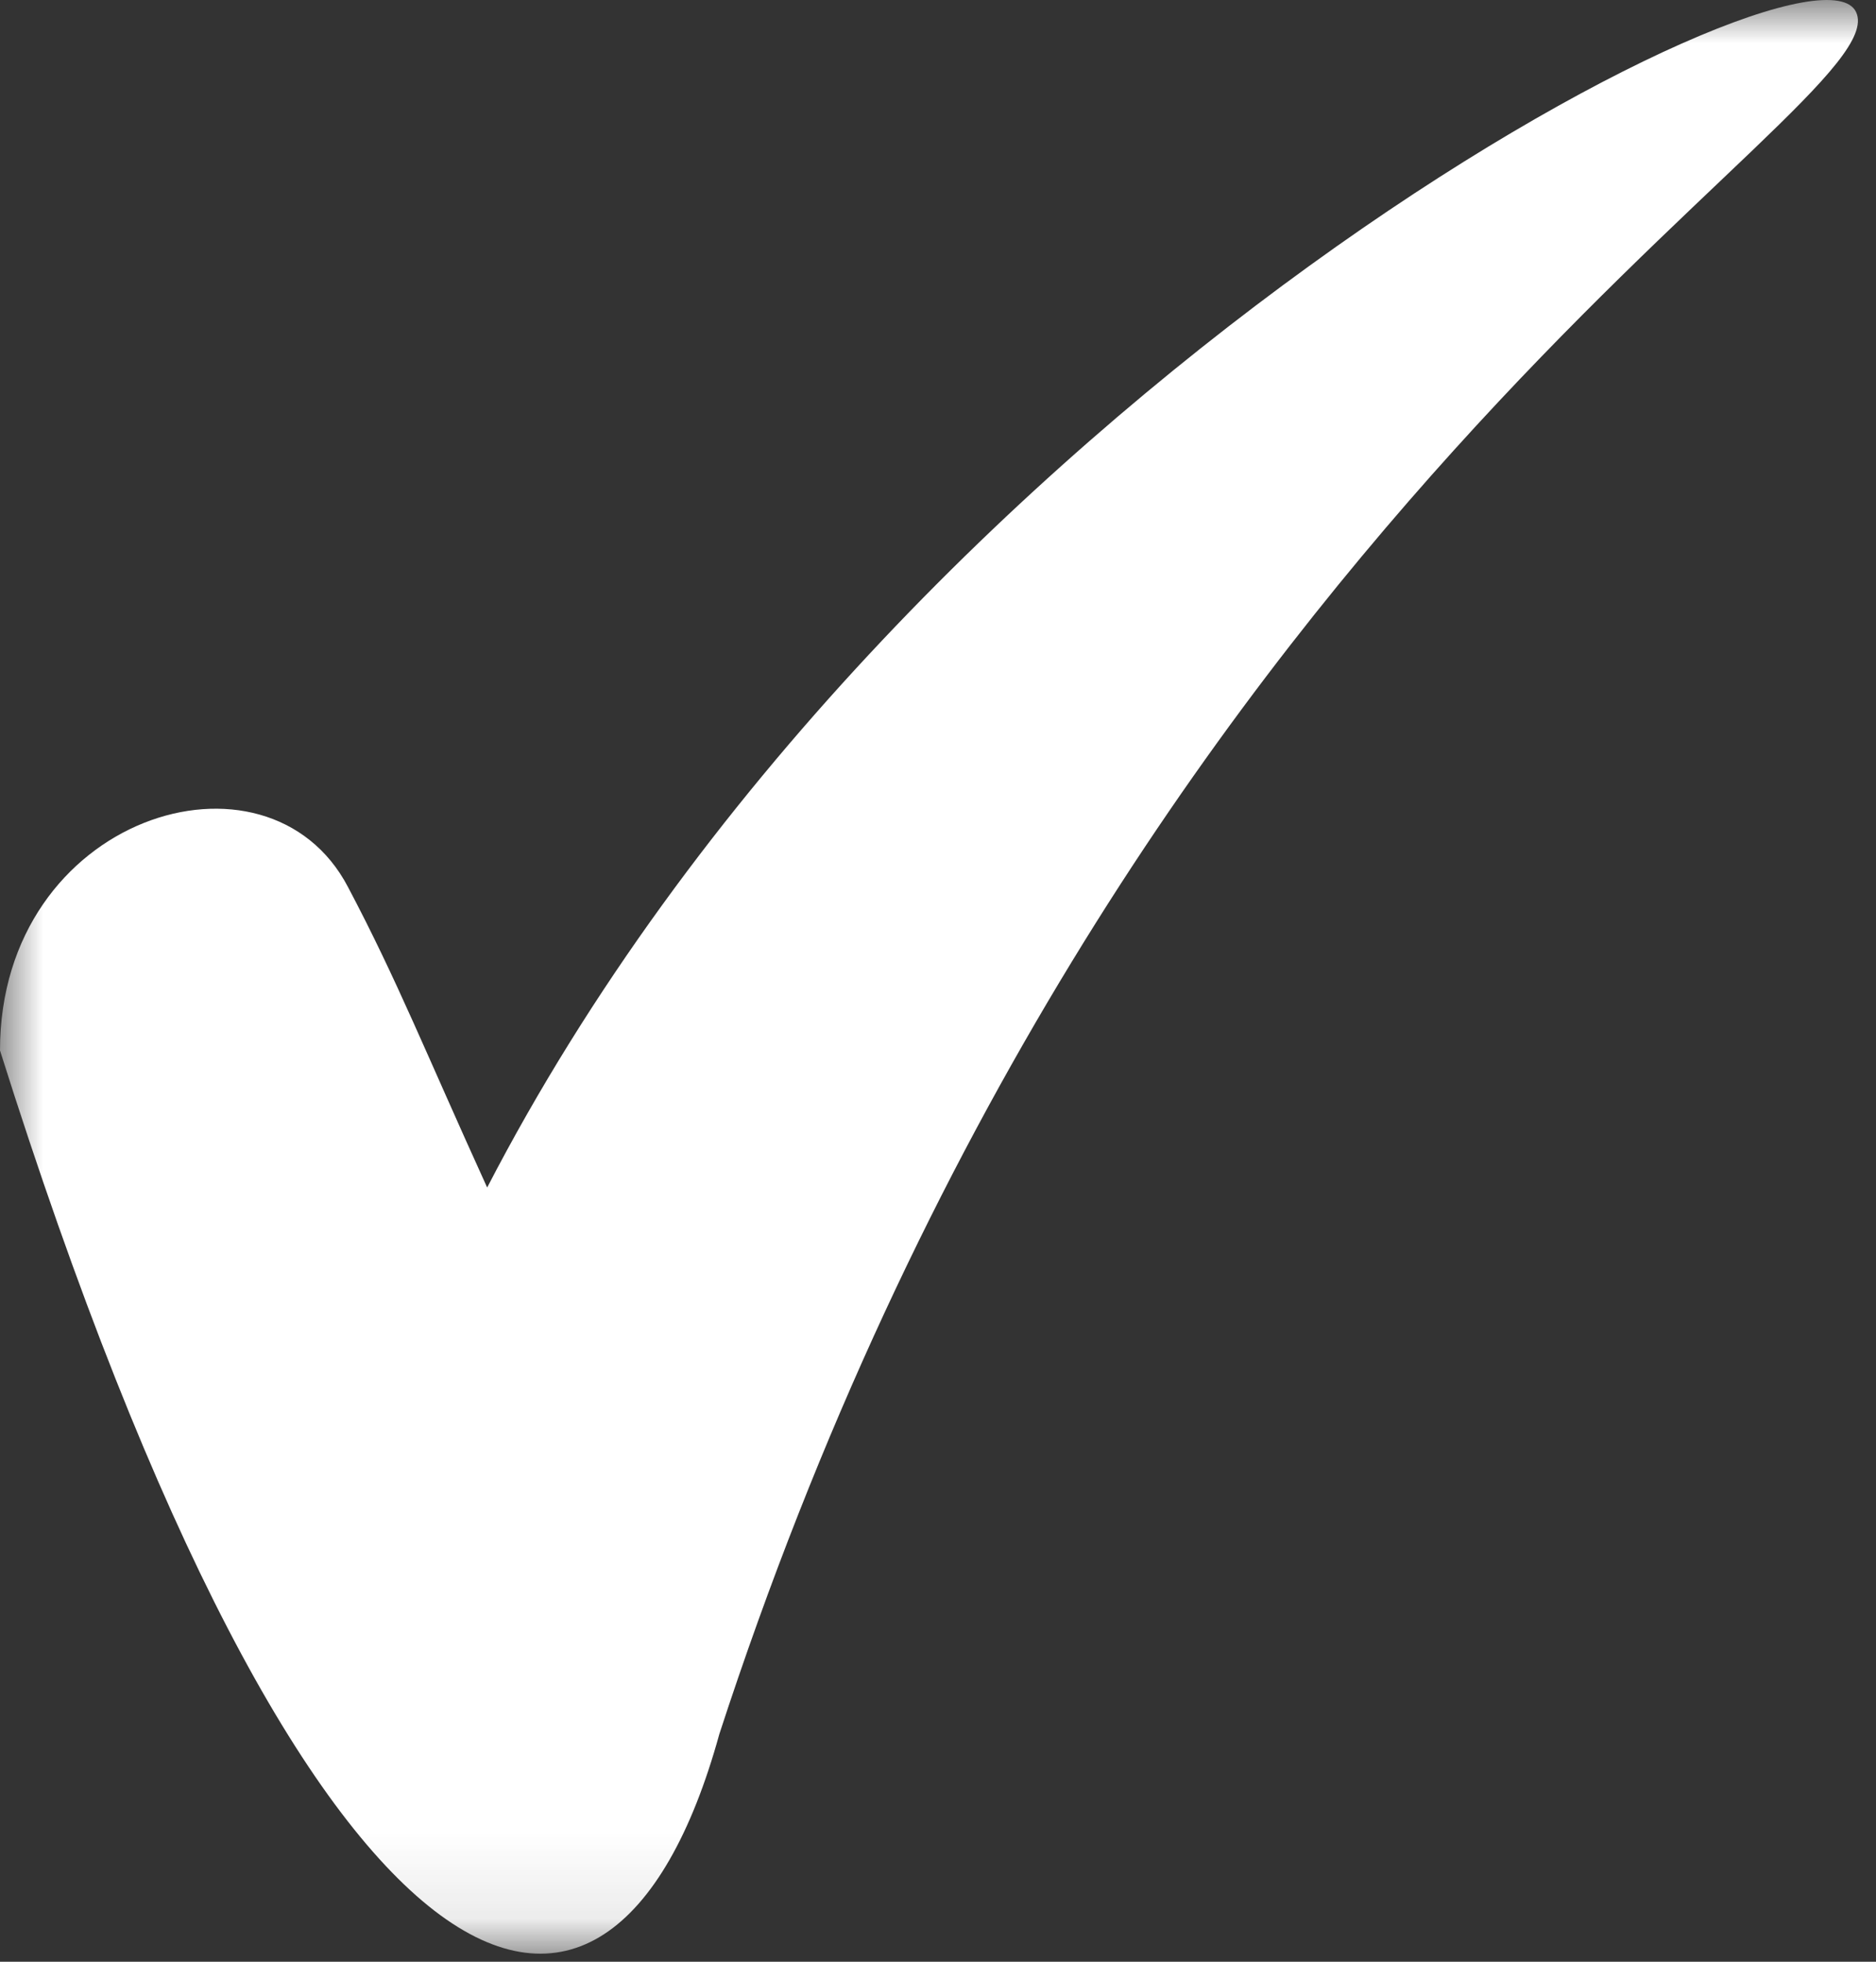 <?xml version="1.0" encoding="UTF-8"?>
<svg width="22px" height="23px" viewBox="0 0 22 23" version="1.1" xmlns="http://www.w3.org/2000/svg" xmlns:xlink="http://www.w3.org/1999/xlink">
    <rect x="0" y="0" width="22" height="23" fill="#333333" stroke="none"/>
    <!-- Generator: Sketch 52.4 (67378) - http://www.bohemiancoding.com/sketch -->
    <title>Page 1 Copy 5</title>
    <desc>Created with Sketch.</desc>
    <defs>
        <polygon id="path-1" points="25.961 0 25.961 22.906 0 22.906 0 0 25.961 0"></polygon>
    </defs>
    <g id="Homepage-Updates" stroke="none" stroke-width="1" fill="none" fill-rule="evenodd">
        <g id="Home-Page" transform="translate(-1217, -4100)">
            <g id="Page-1-Copy-5" transform="translate(1217, 4100)">
                <mask id="mask-2" fill="white">
                    <use xlink:href="#path-1"></use>
                </mask>
                <g id="Clip-2"></g>
                <path d="M21.767,0.143 C21.253,-0.98 10.54,4.599 5.713,13.923 C4.997,12.351 4.656,11.488 4.081,10.4 C3.137,8.596 -6.84210526e-05,9.562 -6.84210526e-05,12.316 C3.632,23.832 7.142,25.025 8.436,20.33 C13.115,5.982 22.287,1.266 21.767,0.143" id="Fill-1" fill="#FFFFFF" mask="url(#mask-2)"></path>
            </g>
        </g>
    </g>
</svg>